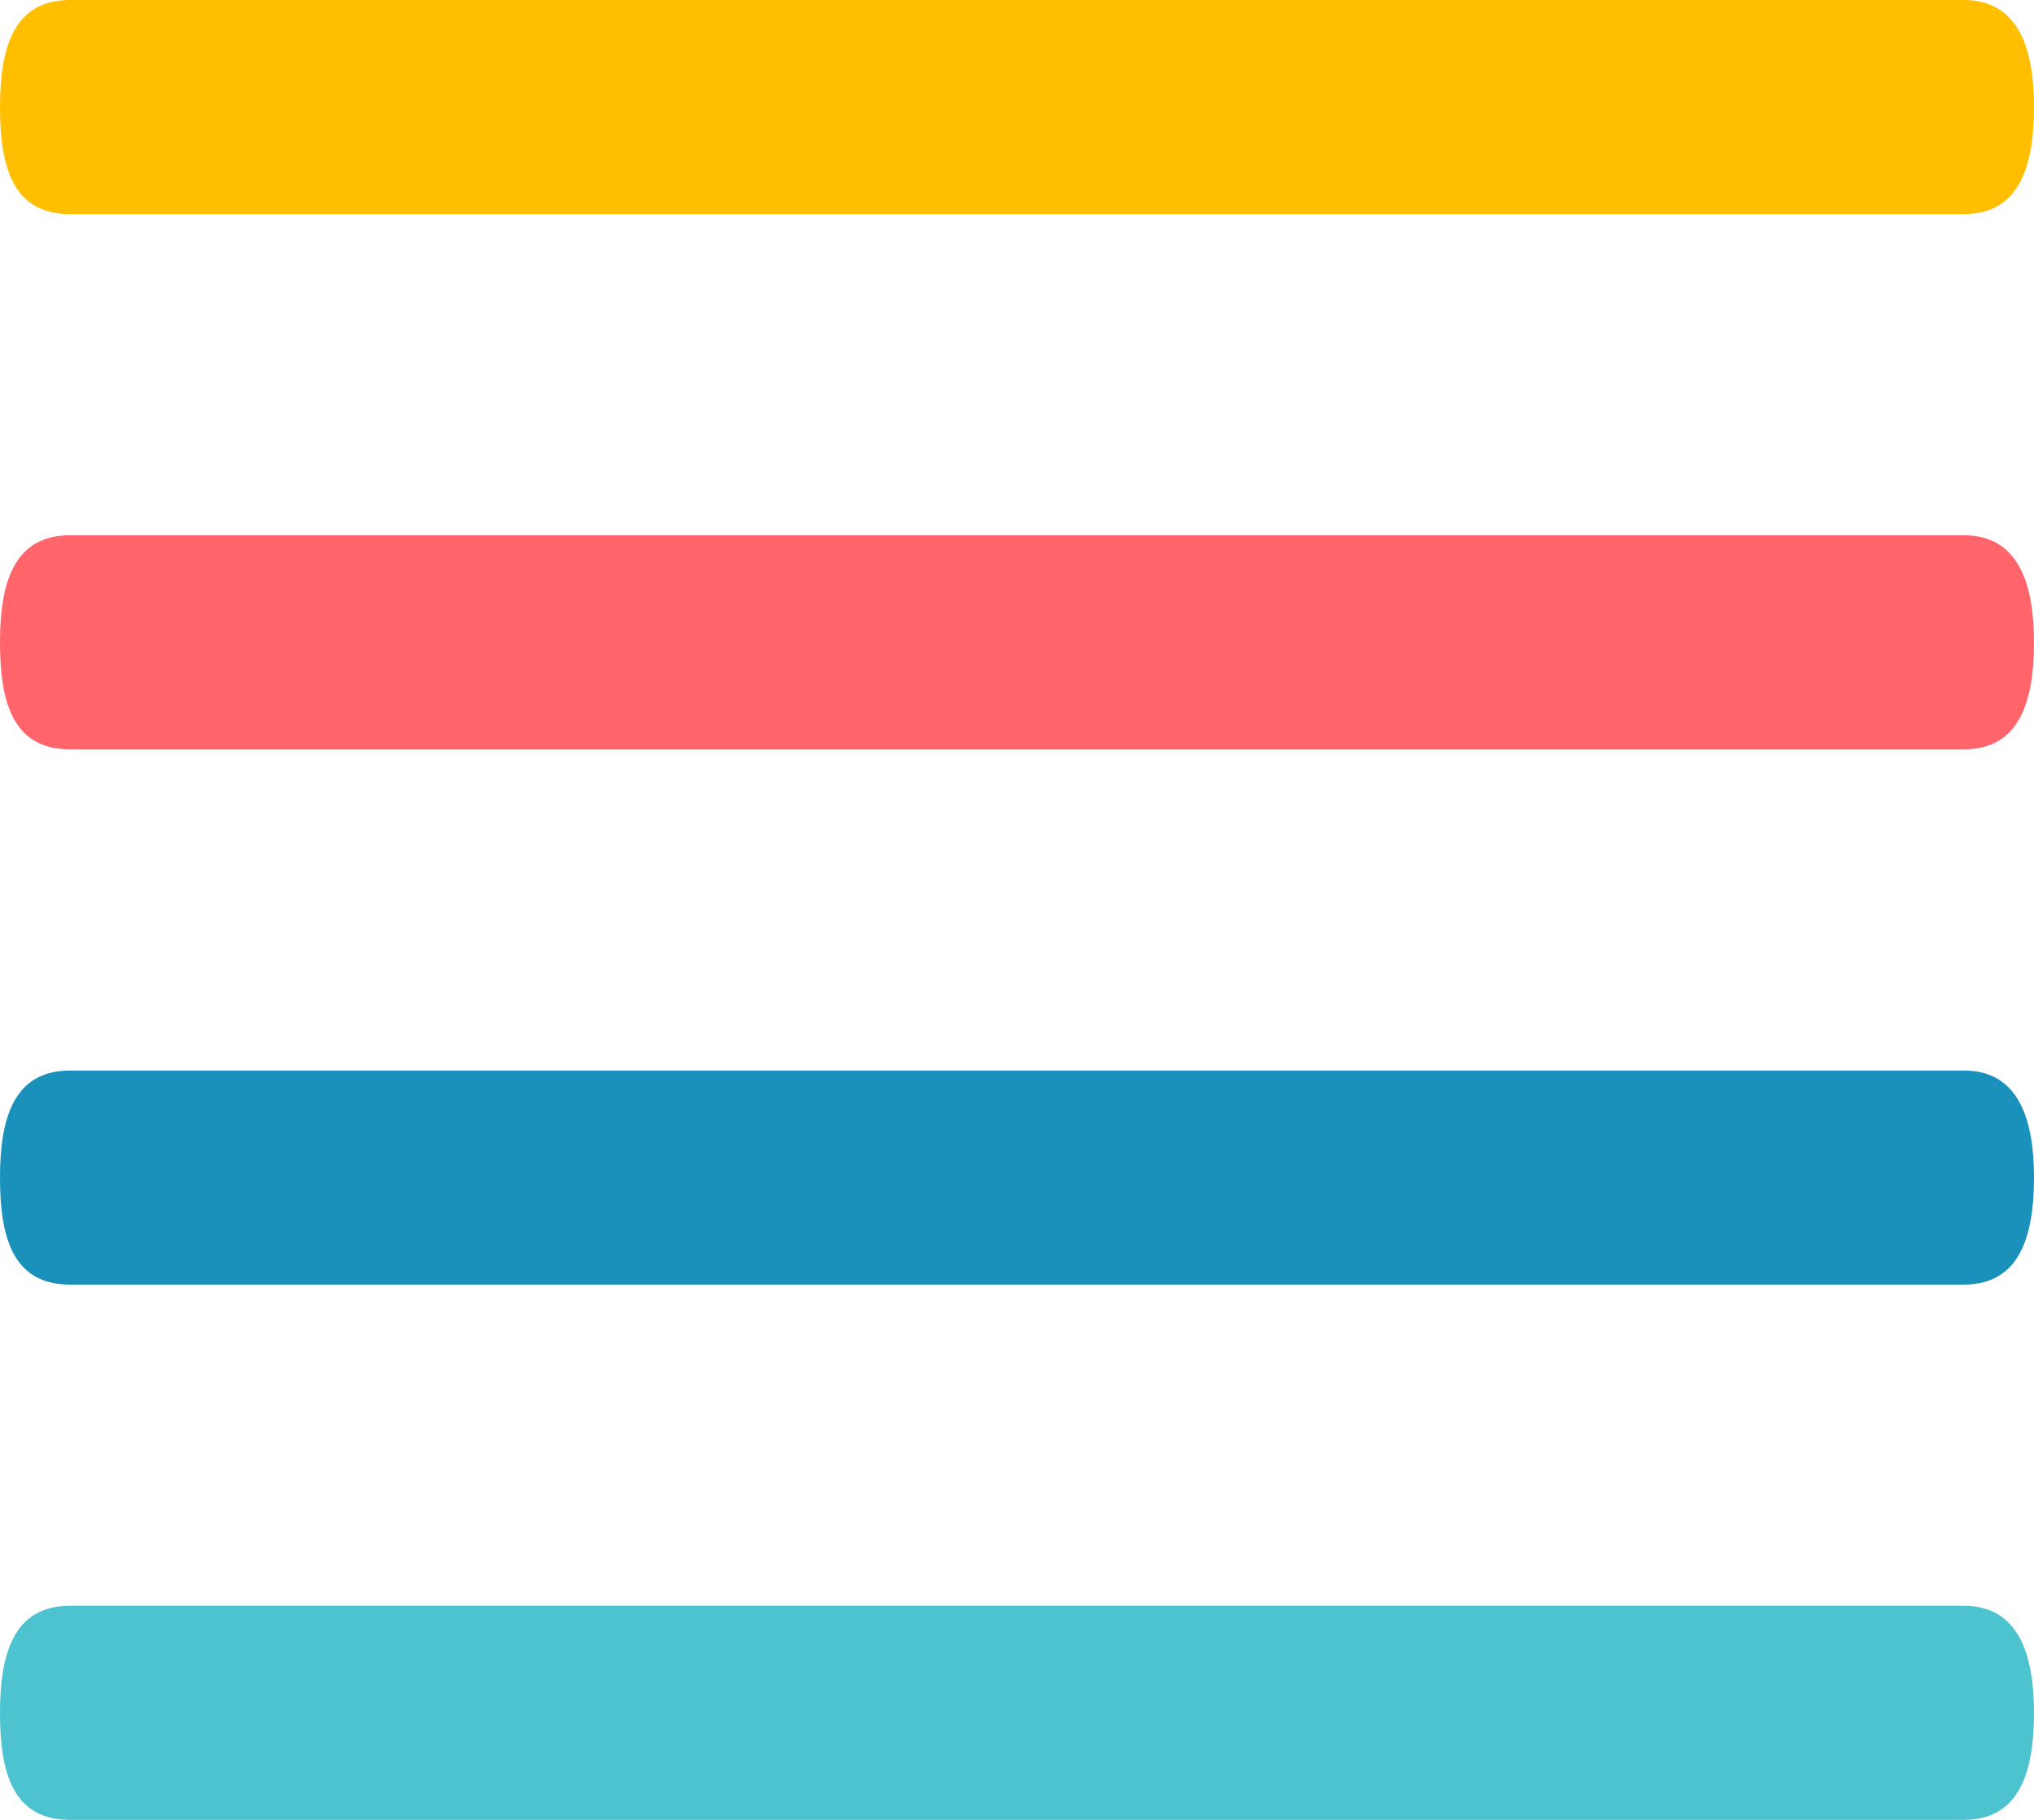 <?xml version="1.0" encoding="utf-8"?>
<!-- Generator: Adobe Illustrator 16.0.0, SVG Export Plug-In . SVG Version: 6.00 Build 0)  -->
<!DOCTYPE svg PUBLIC "-//W3C//DTD SVG 1.1//EN" "http://www.w3.org/Graphics/SVG/1.1/DTD/svg11.dtd">
<svg version="1.1" id="レイヤー_1" xmlns="http://www.w3.org/2000/svg" xmlns:xlink="http://www.w3.org/1999/xlink" x="0px"
	 y="0px" width="190px" height="170px" viewBox="0 0 190 170" enable-background="new 0 0 190 170" xml:space="preserve">
<g>
	<path fill="#4CC3CE" d="M190,160.01c0-5.43-1.42-10.01-6.56-10.01H6.55C1.21,150,0,154.58,0,160.01c0,5.62,1.21,9.99,6.55,9.99
		h176.89C188.58,170,190,165.63,190,160.01z"/>
	<path fill="#1991BA" d="M190,110.01c0-5.43-1.42-10.01-6.56-10.01H6.55C1.21,100,0,104.58,0,110.01c0,5.62,1.21,9.99,6.55,9.99
		h176.89C188.58,120,190,115.63,190,110.01z"/>
	<path fill="#FF656A" d="M190,60.01c0-5.43-1.42-10.01-6.56-10.01H6.55C1.21,50,0,54.58,0,60.01C0,65.63,1.21,70,6.55,70h176.89
		C188.58,70,190,65.63,190,60.01z"/>
	<path fill="#FFBF00" d="M190,10.01C190,4.58,188.58,0,183.44,0H6.55C1.21,0,0,4.58,0,10.01C0,15.63,1.21,20,6.55,20h176.89
		C188.58,20,190,15.63,190,10.01z"/>
</g>
</svg>
